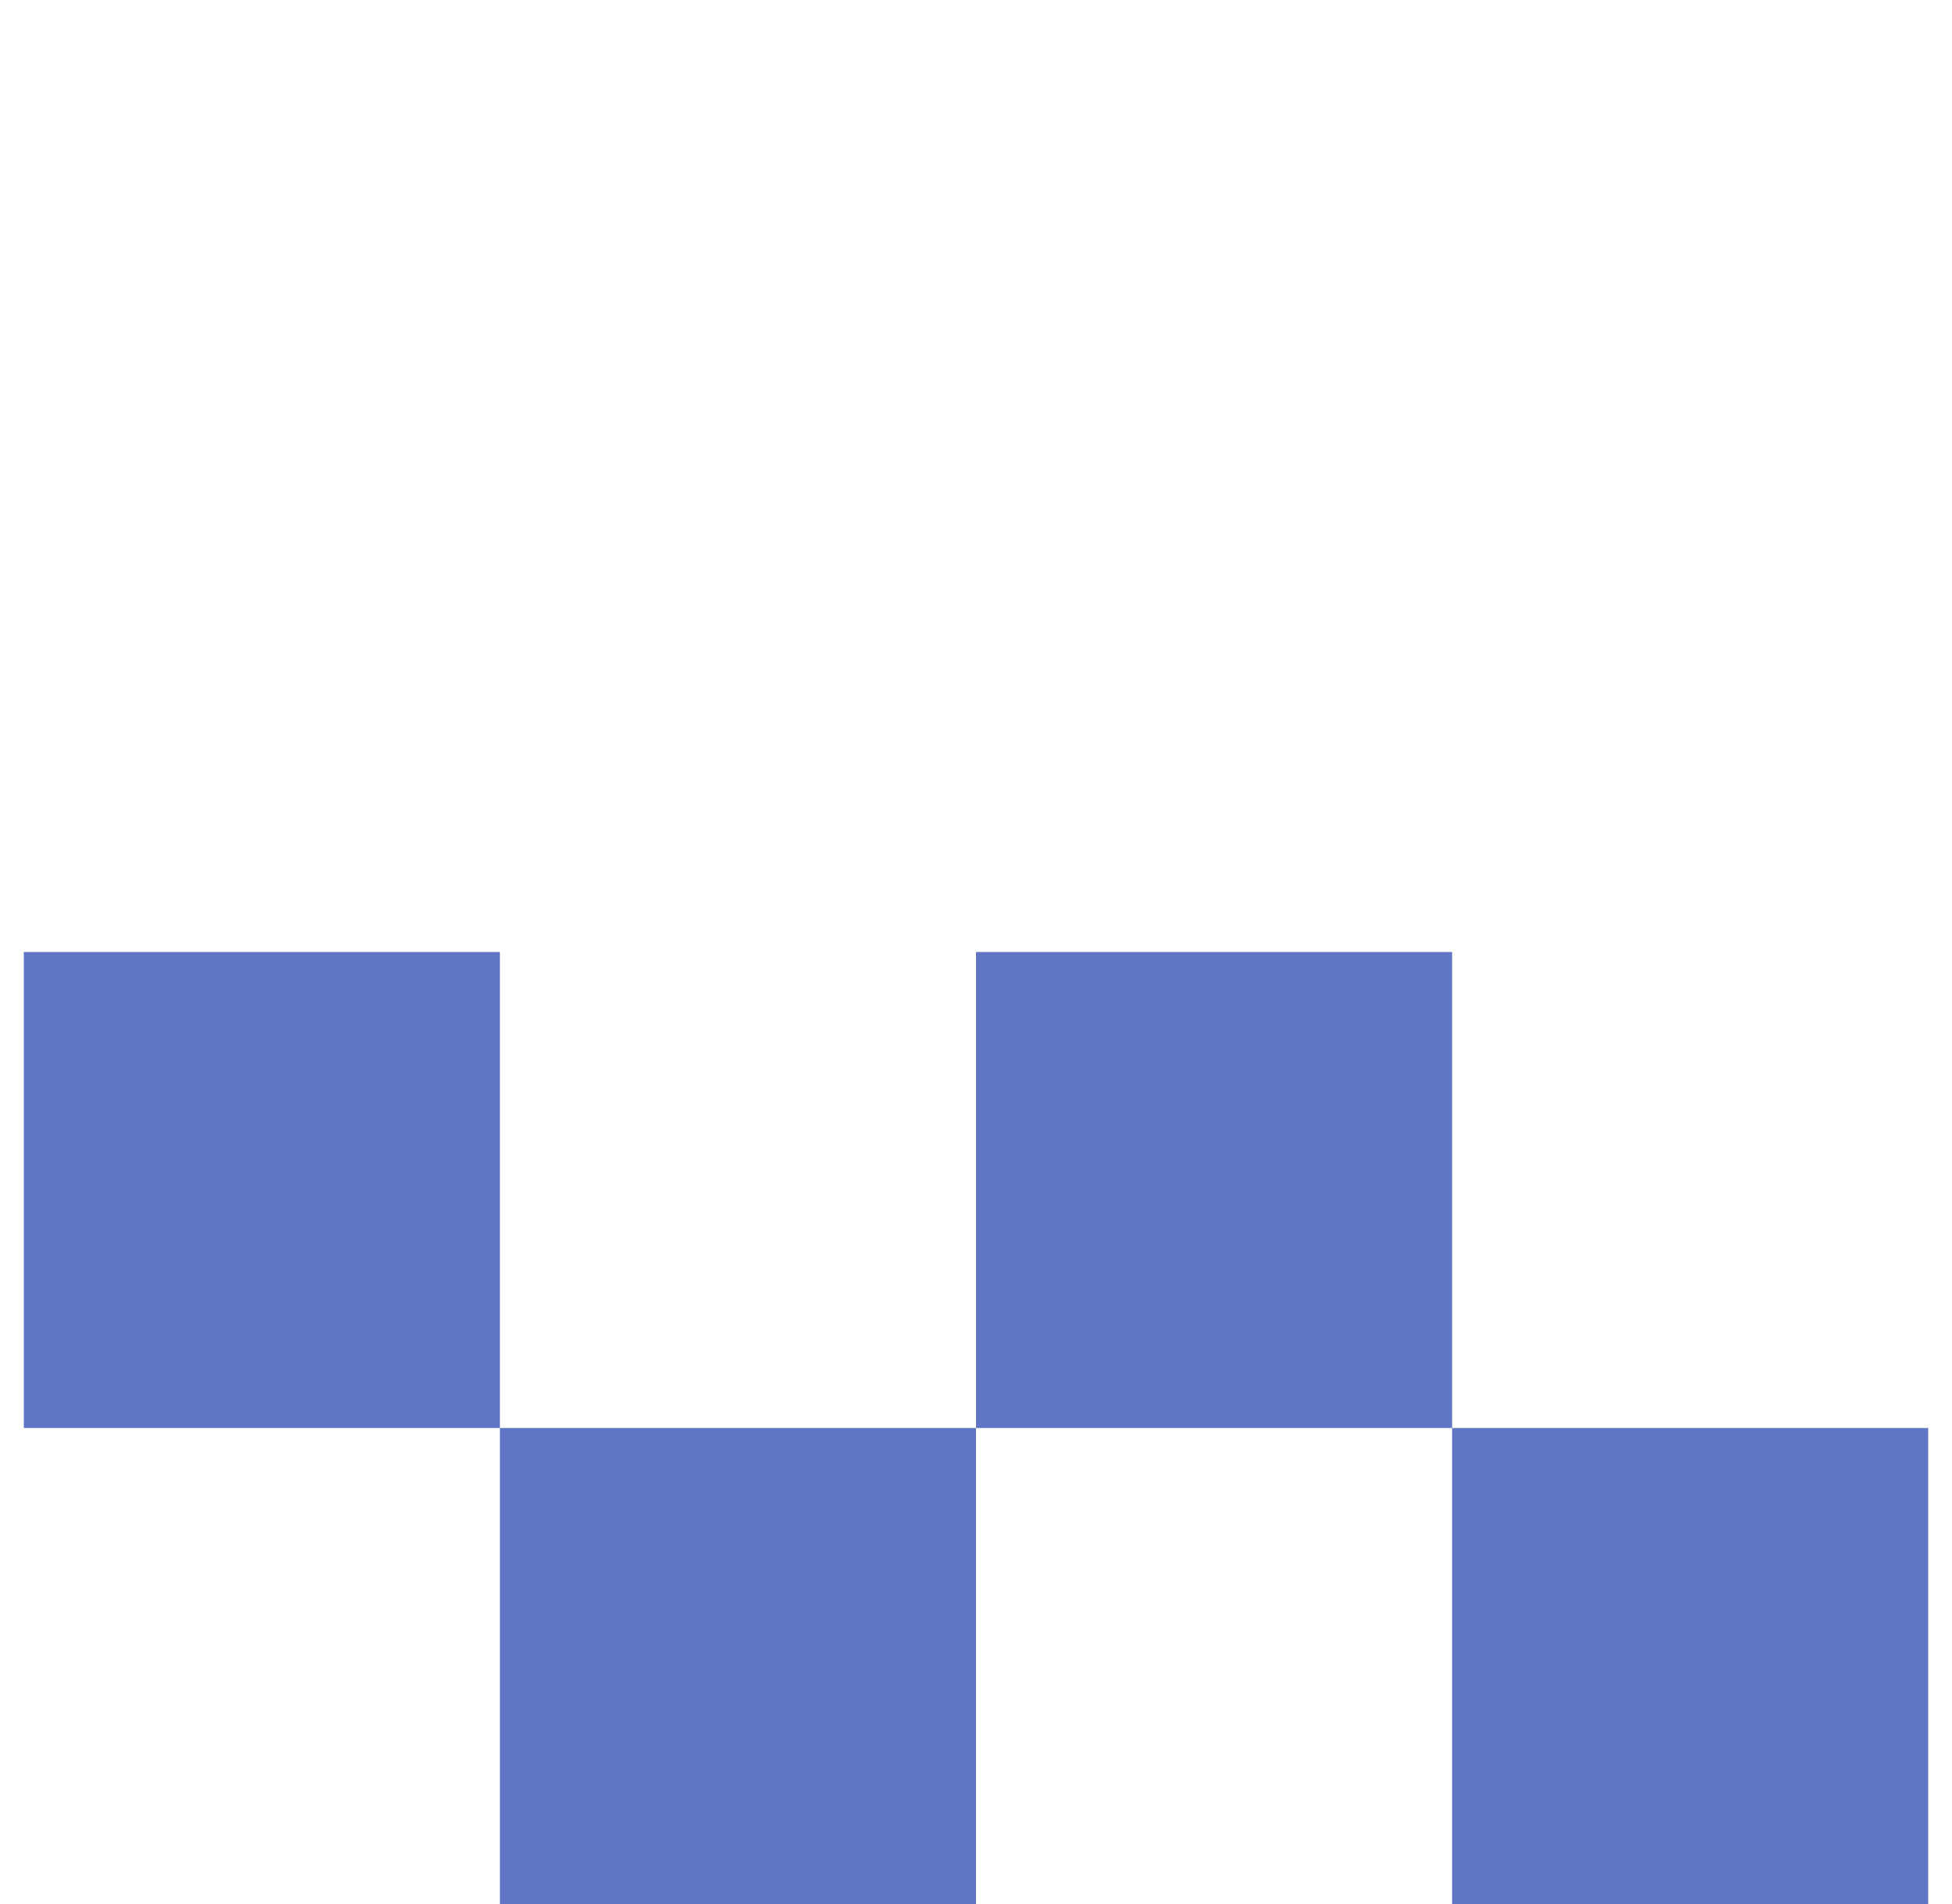 <?xml version="1.0" standalone="no"?>
<!DOCTYPE svg PUBLIC "-//W3C//DTD SVG 1.1//EN" "http://www.w3.org/Graphics/SVG/1.1/DTD/svg11.dtd" >
<svg xmlns="http://www.w3.org/2000/svg" xmlns:xlink="http://www.w3.org/1999/xlink" version="1.1" viewBox="-10 0 820 800" style="background-color:#20398d">
   <path fill="#6076c5"
d="M600 400v200h-200v-200h200zM400 600v200h-200v-200h200zM0 600v-200h200v200h-200zM600 600h200v200h-200v-200z" />
</svg>
